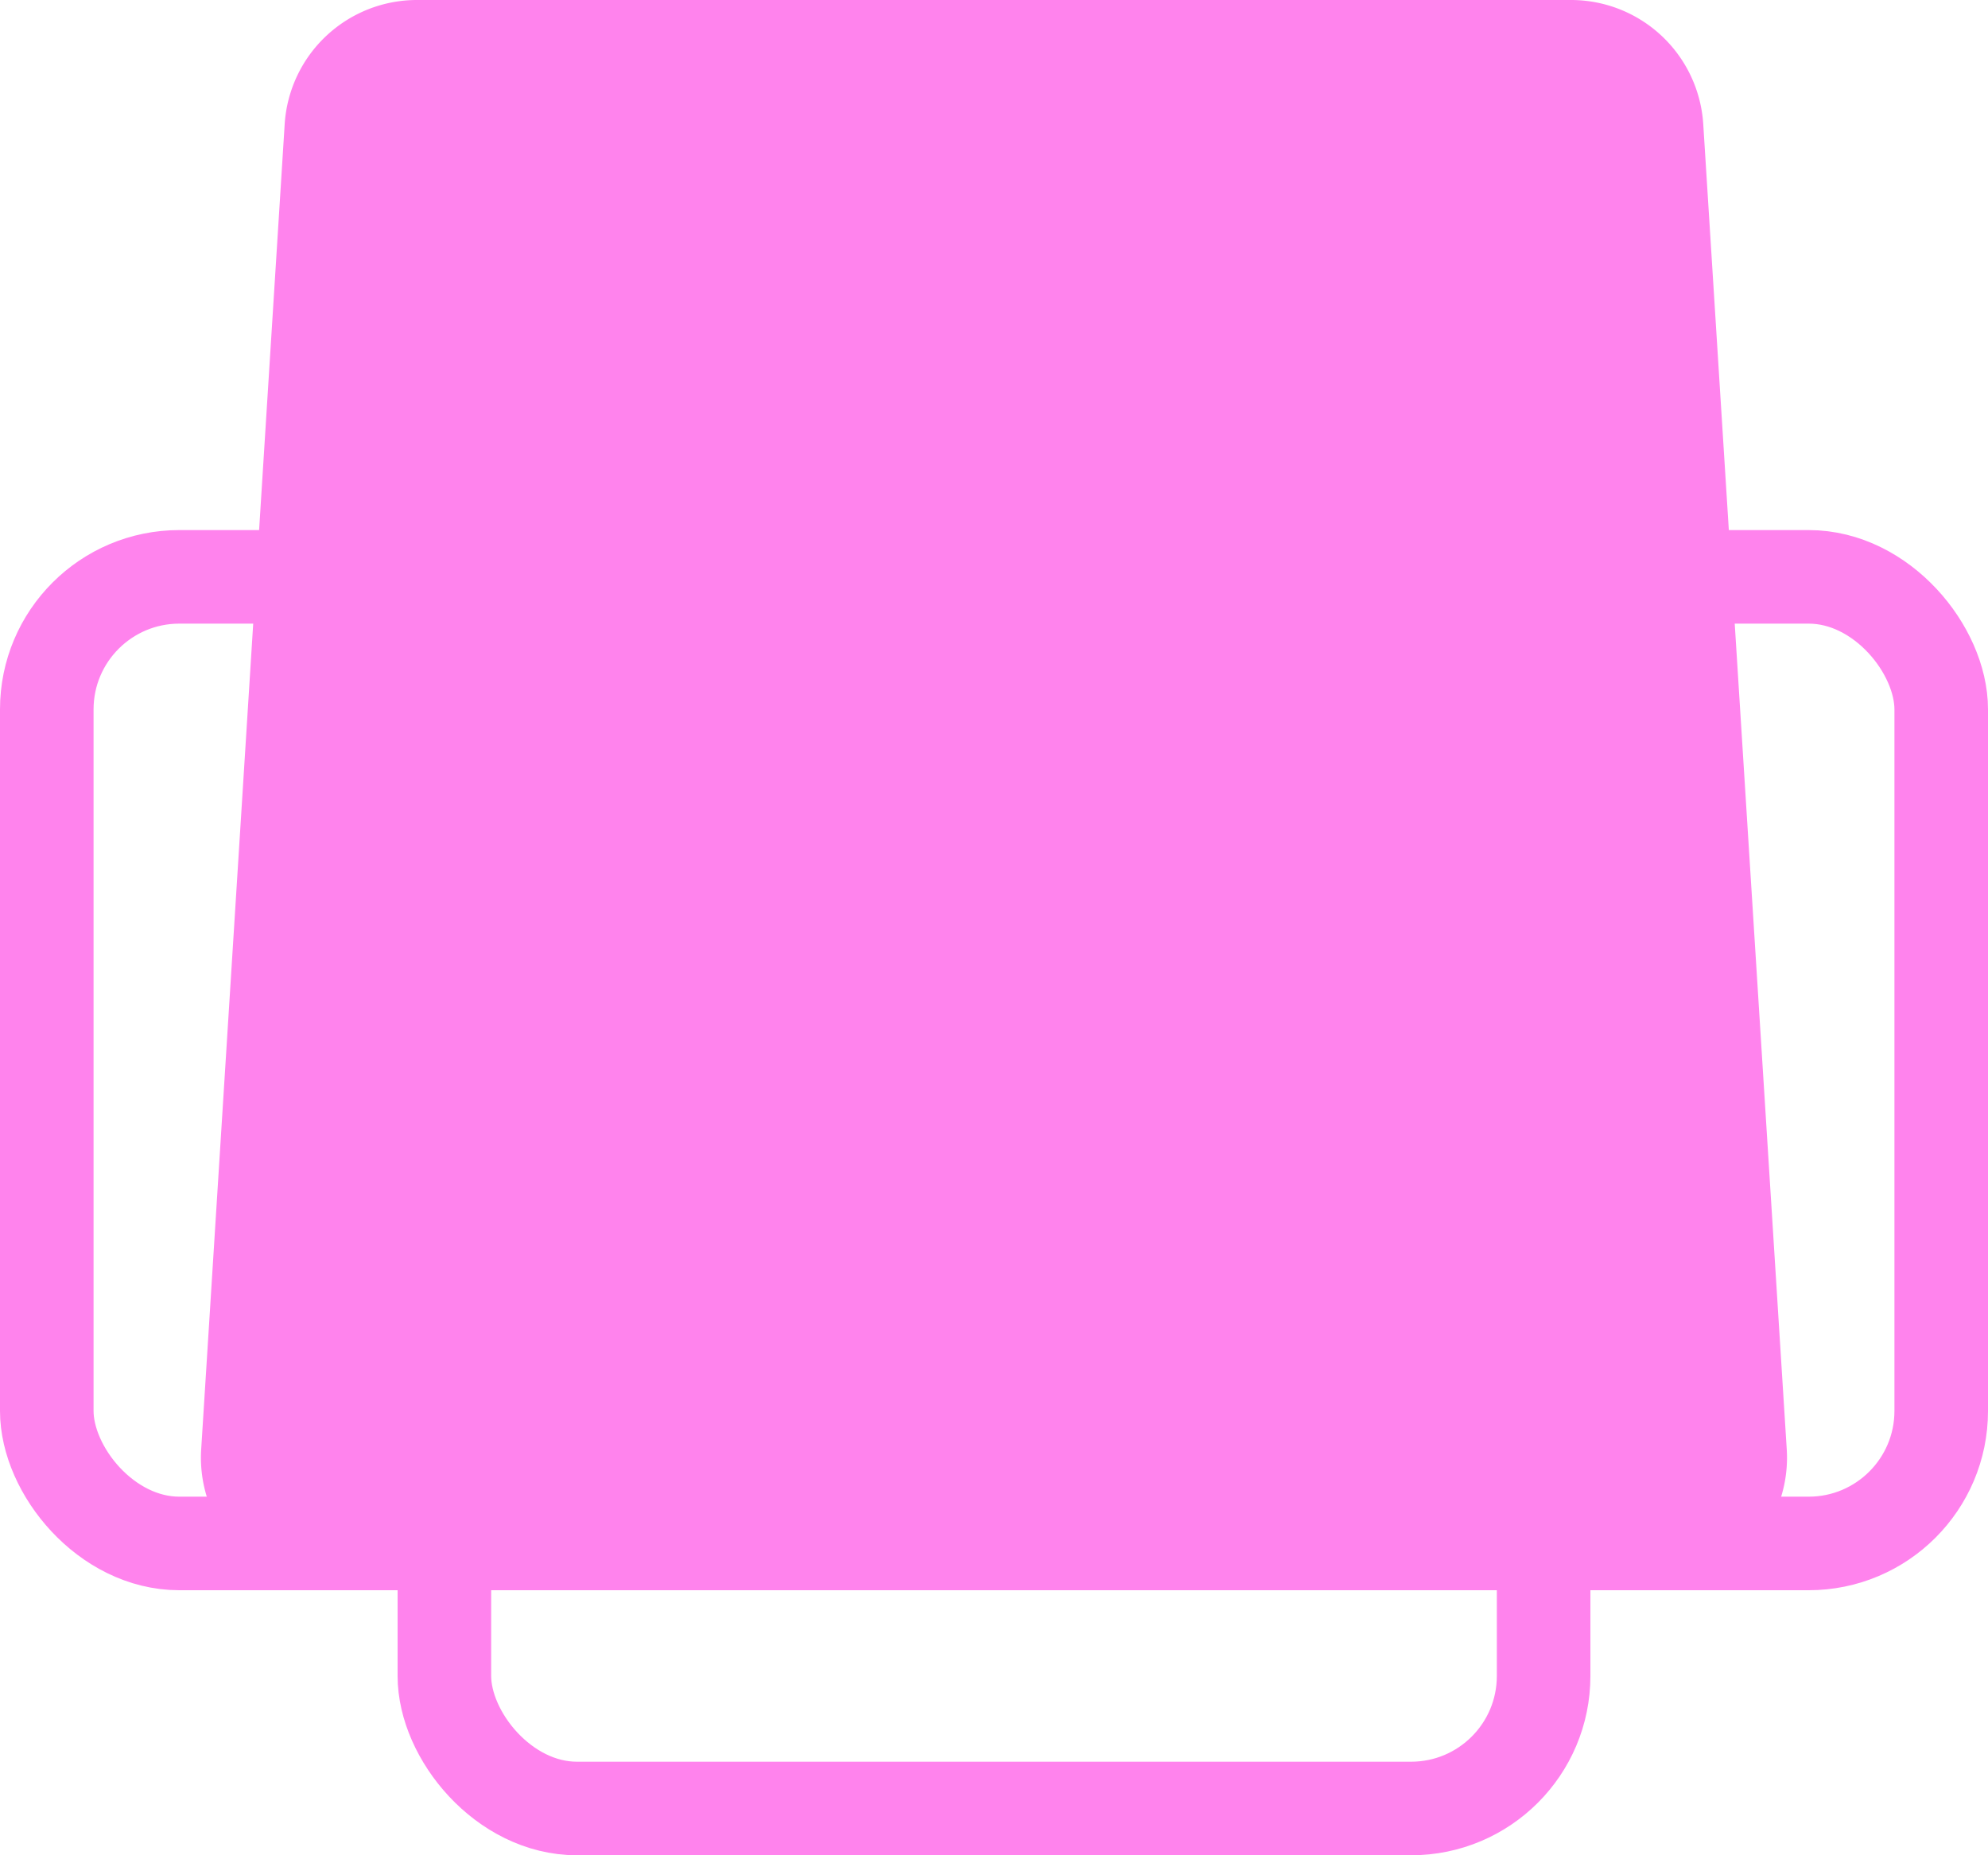 <svg xmlns="http://www.w3.org/2000/svg" width="30" height="28" viewBox="0 0 30 28">
    <g fill="none" fill-rule="evenodd">
        <path fill="#FF83ED" d="M6.293 0h17.414a2 2 0 0 1 1.996 1.874l1.26 20A2 2 0 0 1 24.967 24H5.033a2 2 0 0 1-1.997-2.126l1.26-20A2 2 0 0 1 6.294 0z"/>
        <rect width="28.588" height="14.588" x=".706" y="8.706" stroke="#FF83ED" stroke-width="1.412" rx="2"/>
        <rect width="16.588" height="6.588" x="6.706" y="20.706" stroke="#FF83ED" stroke-width="1.412" rx="2"/>
    </g>
</svg>
